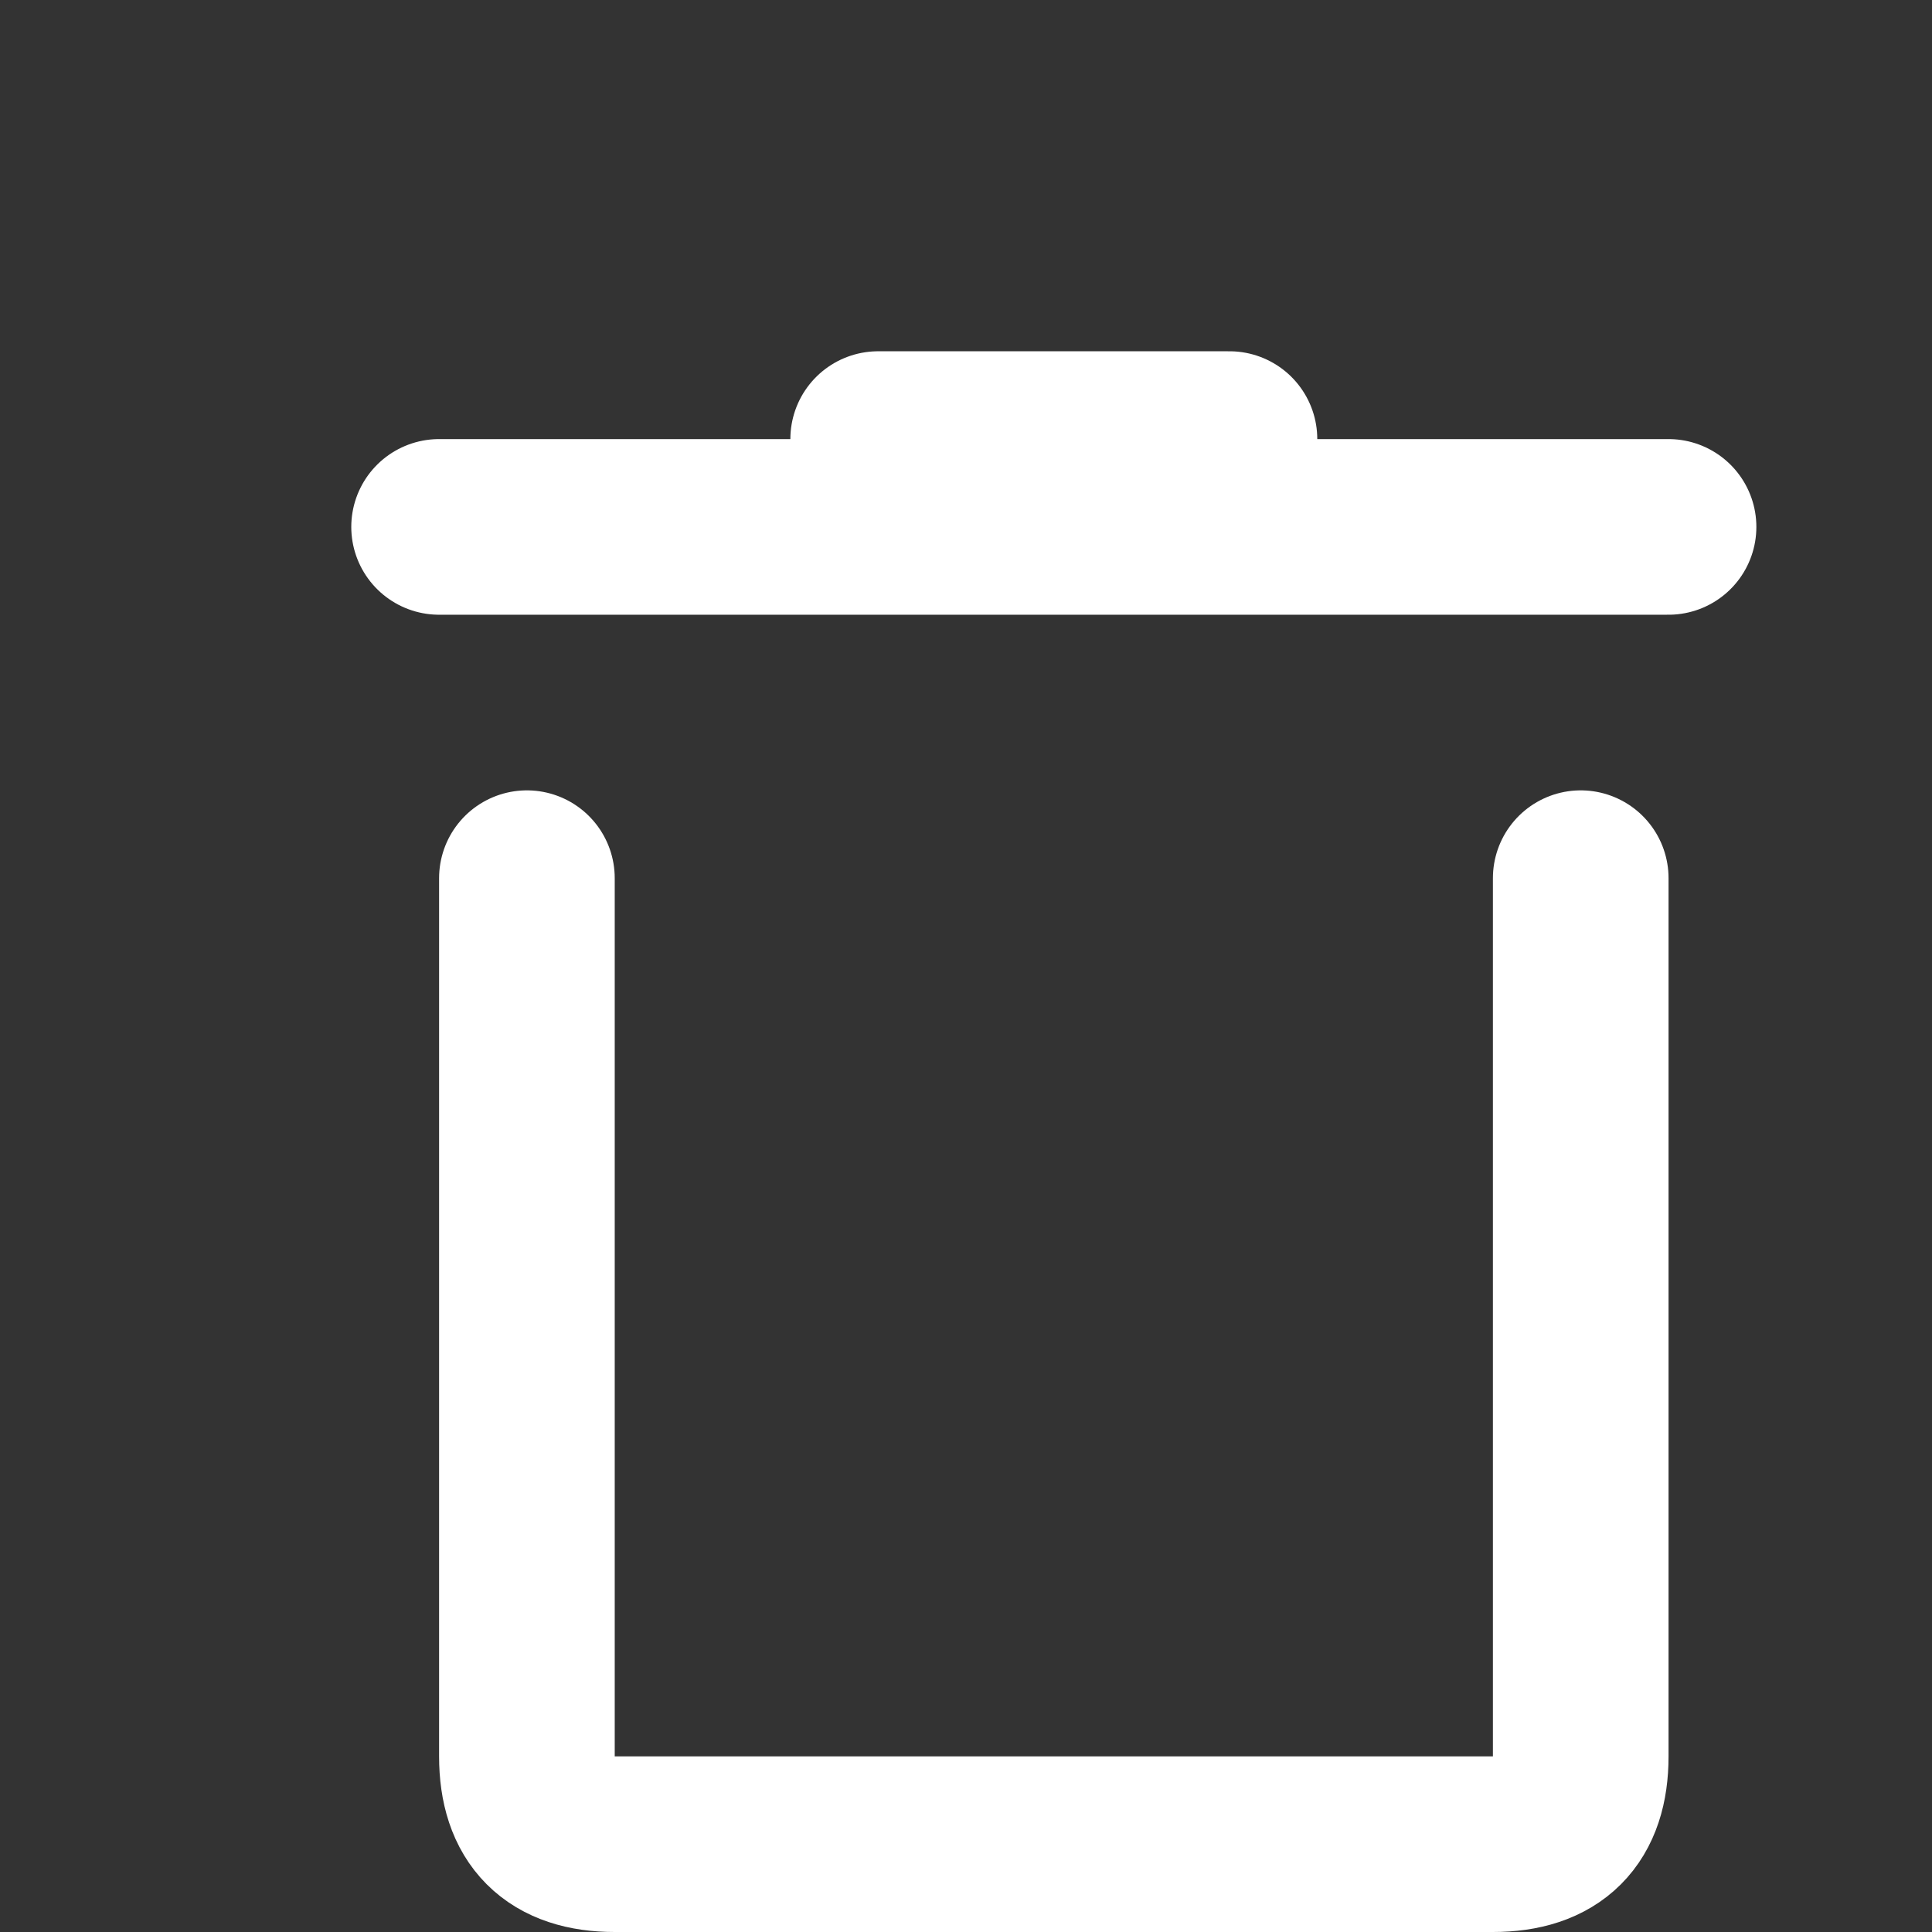 <svg width="34px" height="34px" viewBox="0 0 22 22" role="img" xmlns="http://www.w3.org/2000/svg" aria-labelledby="binIconTitle" stroke="white" stroke-width="2" stroke-linecap="round" stroke-linejoin="round" fill="none" color="#343a40"><rect x="0" y="0" width="22" height="22" fill="#333333" stroke="none"/> <title id="binIconTitle">Bin</title> <path d="M19 6L5 6M14 5L10 5M6 10L6 20C6 20.667 6.333 21 7 21 7.667 21 11 21 17 21 17.667 21 18 20.667 18 20 18 19.333 18 16 18 10"/> </svg>